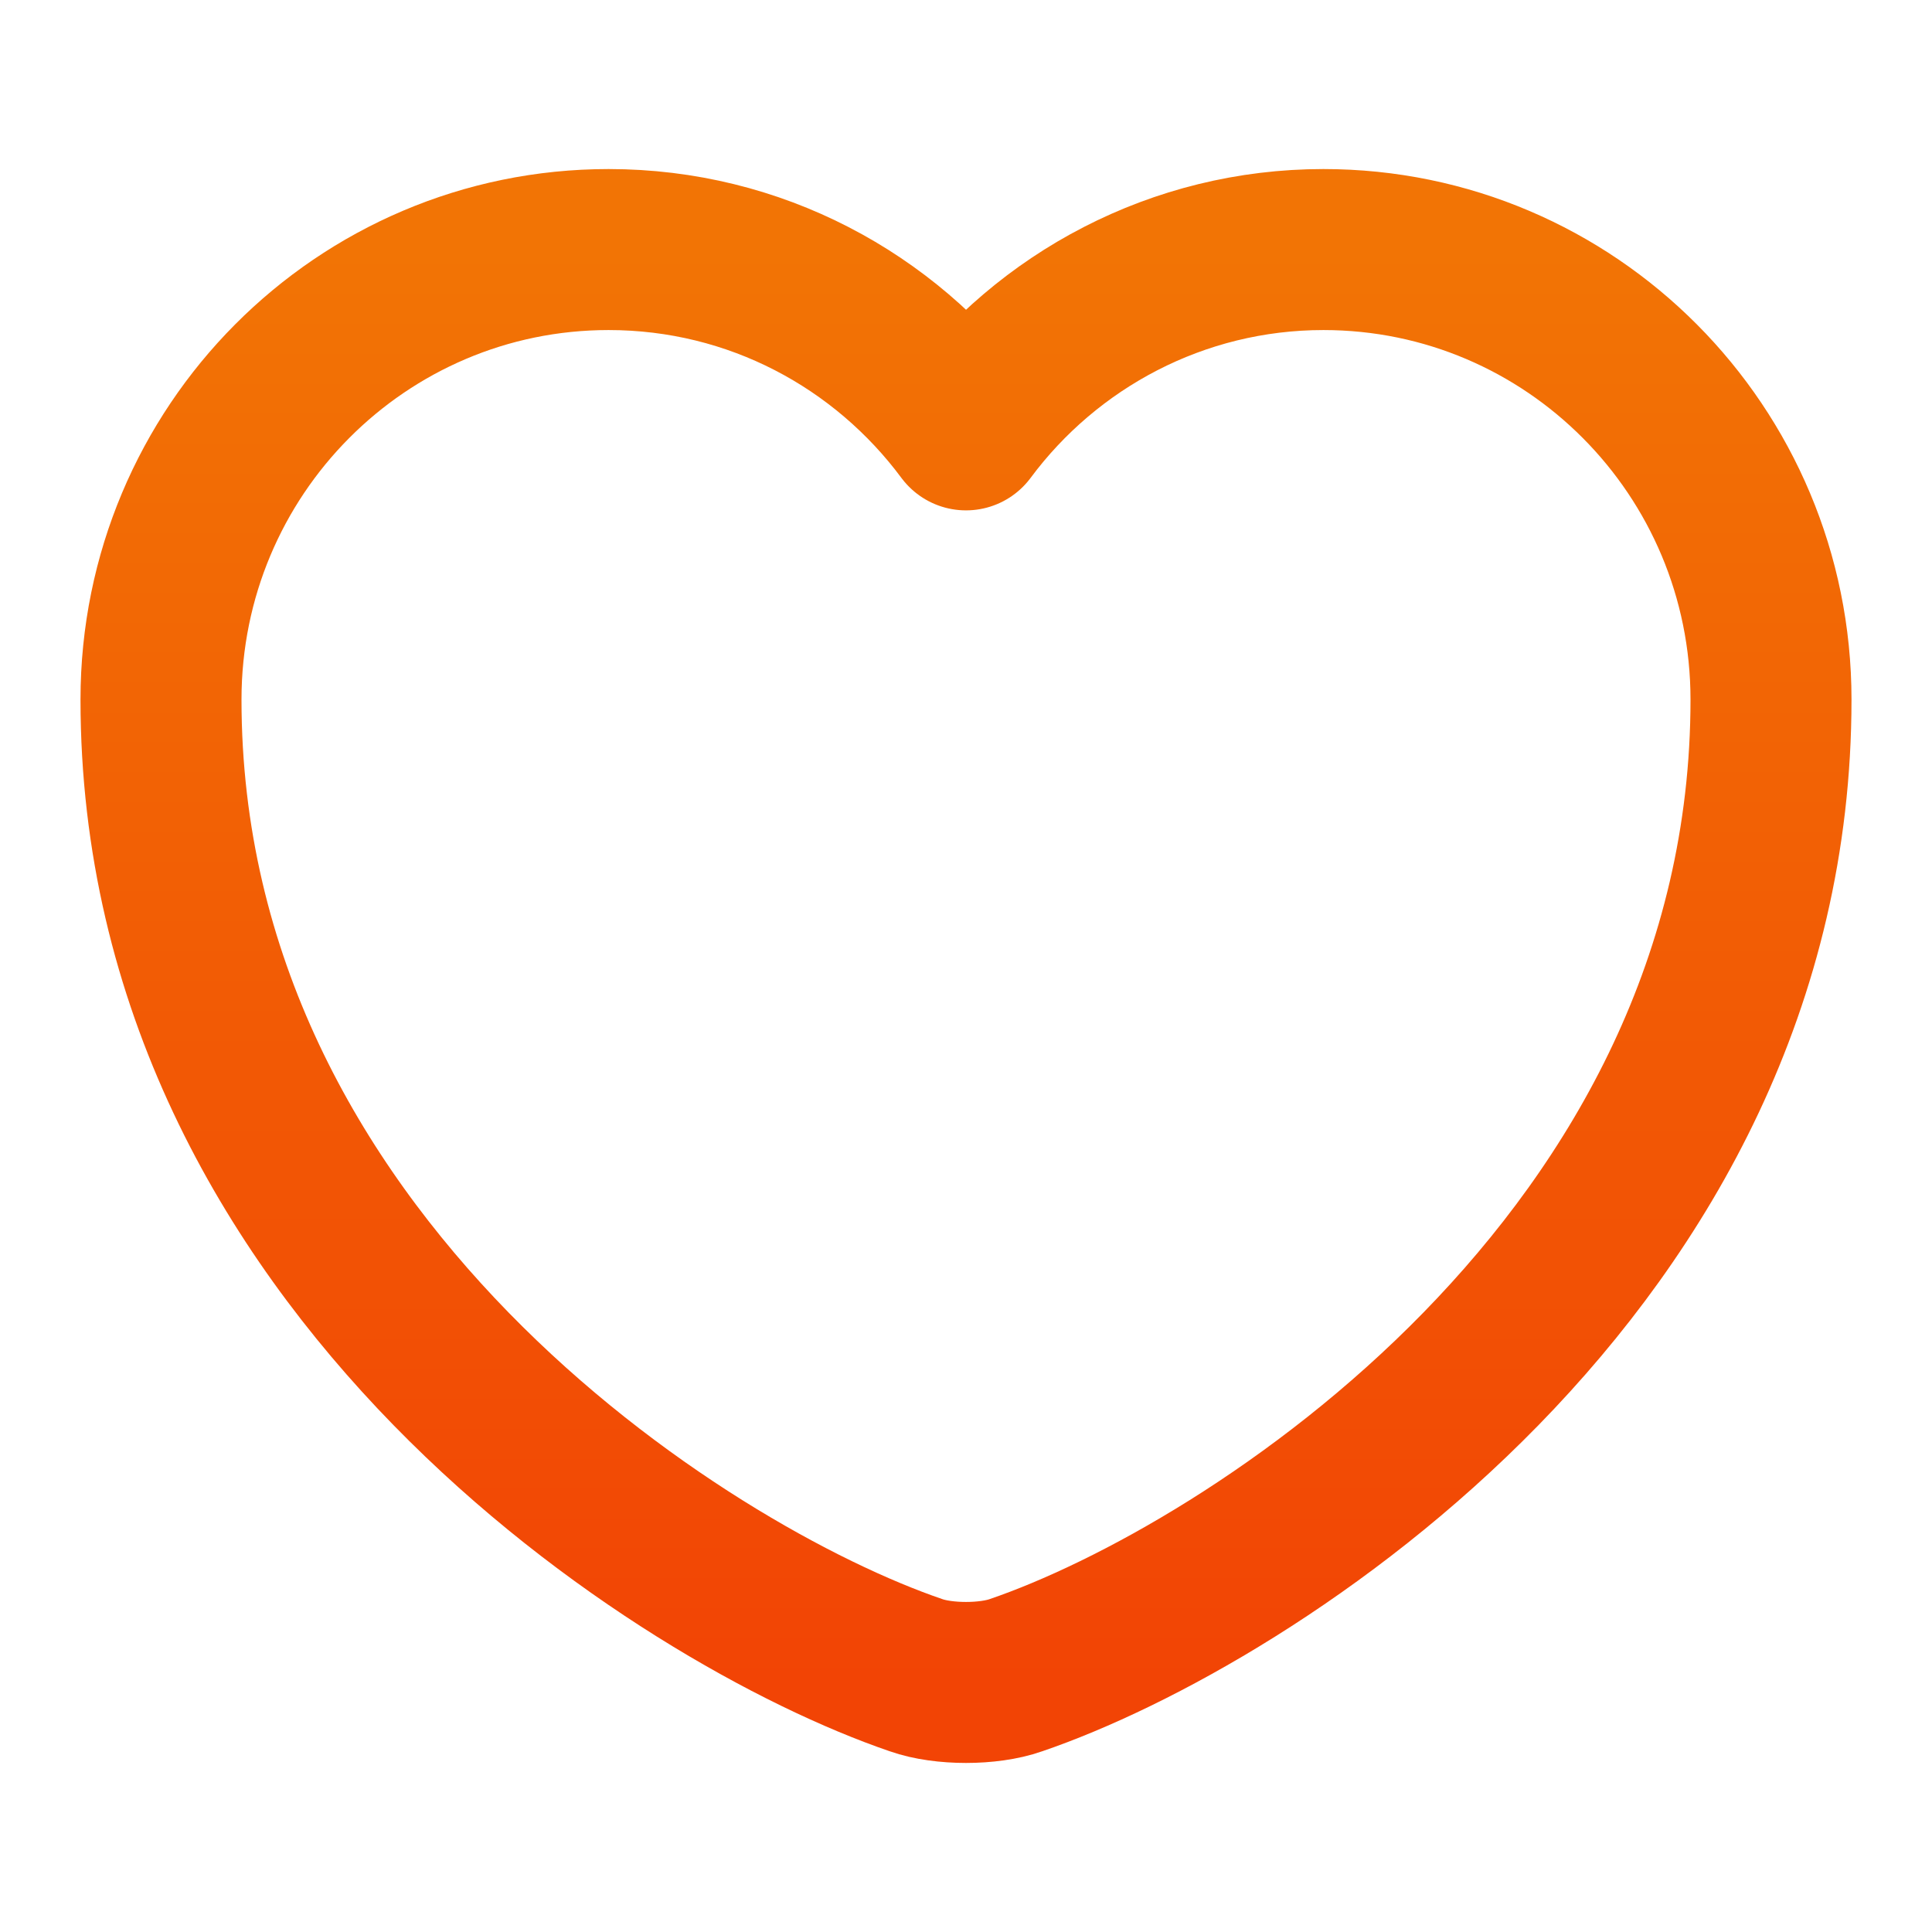 <svg width="24" height="24" viewBox="0 0 24 24" fill="none" xmlns="http://www.w3.org/2000/svg">
<path d="M12.62 20.81C12.28 20.93 11.72 20.93 11.38 20.81C8.48 19.82 2 15.69 2 8.69C2 5.6 4.49 3.1 7.56 3.1C9.38 3.1 10.99 3.98 12 5.34C13.01 3.98 14.63 3.1 16.44 3.1C19.51 3.1 22 5.6 22 8.69C22 15.69 15.52 19.82 12.62 20.81Z" stroke="url(#paint0_linear_2_769)" stroke-width="2" stroke-linecap="round" stroke-linejoin="round"/>
<defs>
<linearGradient id="paint0_linear_2_769" x1="12" y1="3.1" x2="12" y2="20.9" gradientUnits="userSpaceOnUse">
<stop stop-color="#F27405"/>
<stop offset="1" stop-color="#F24405"/>
</linearGradient>
</defs>
</svg>
